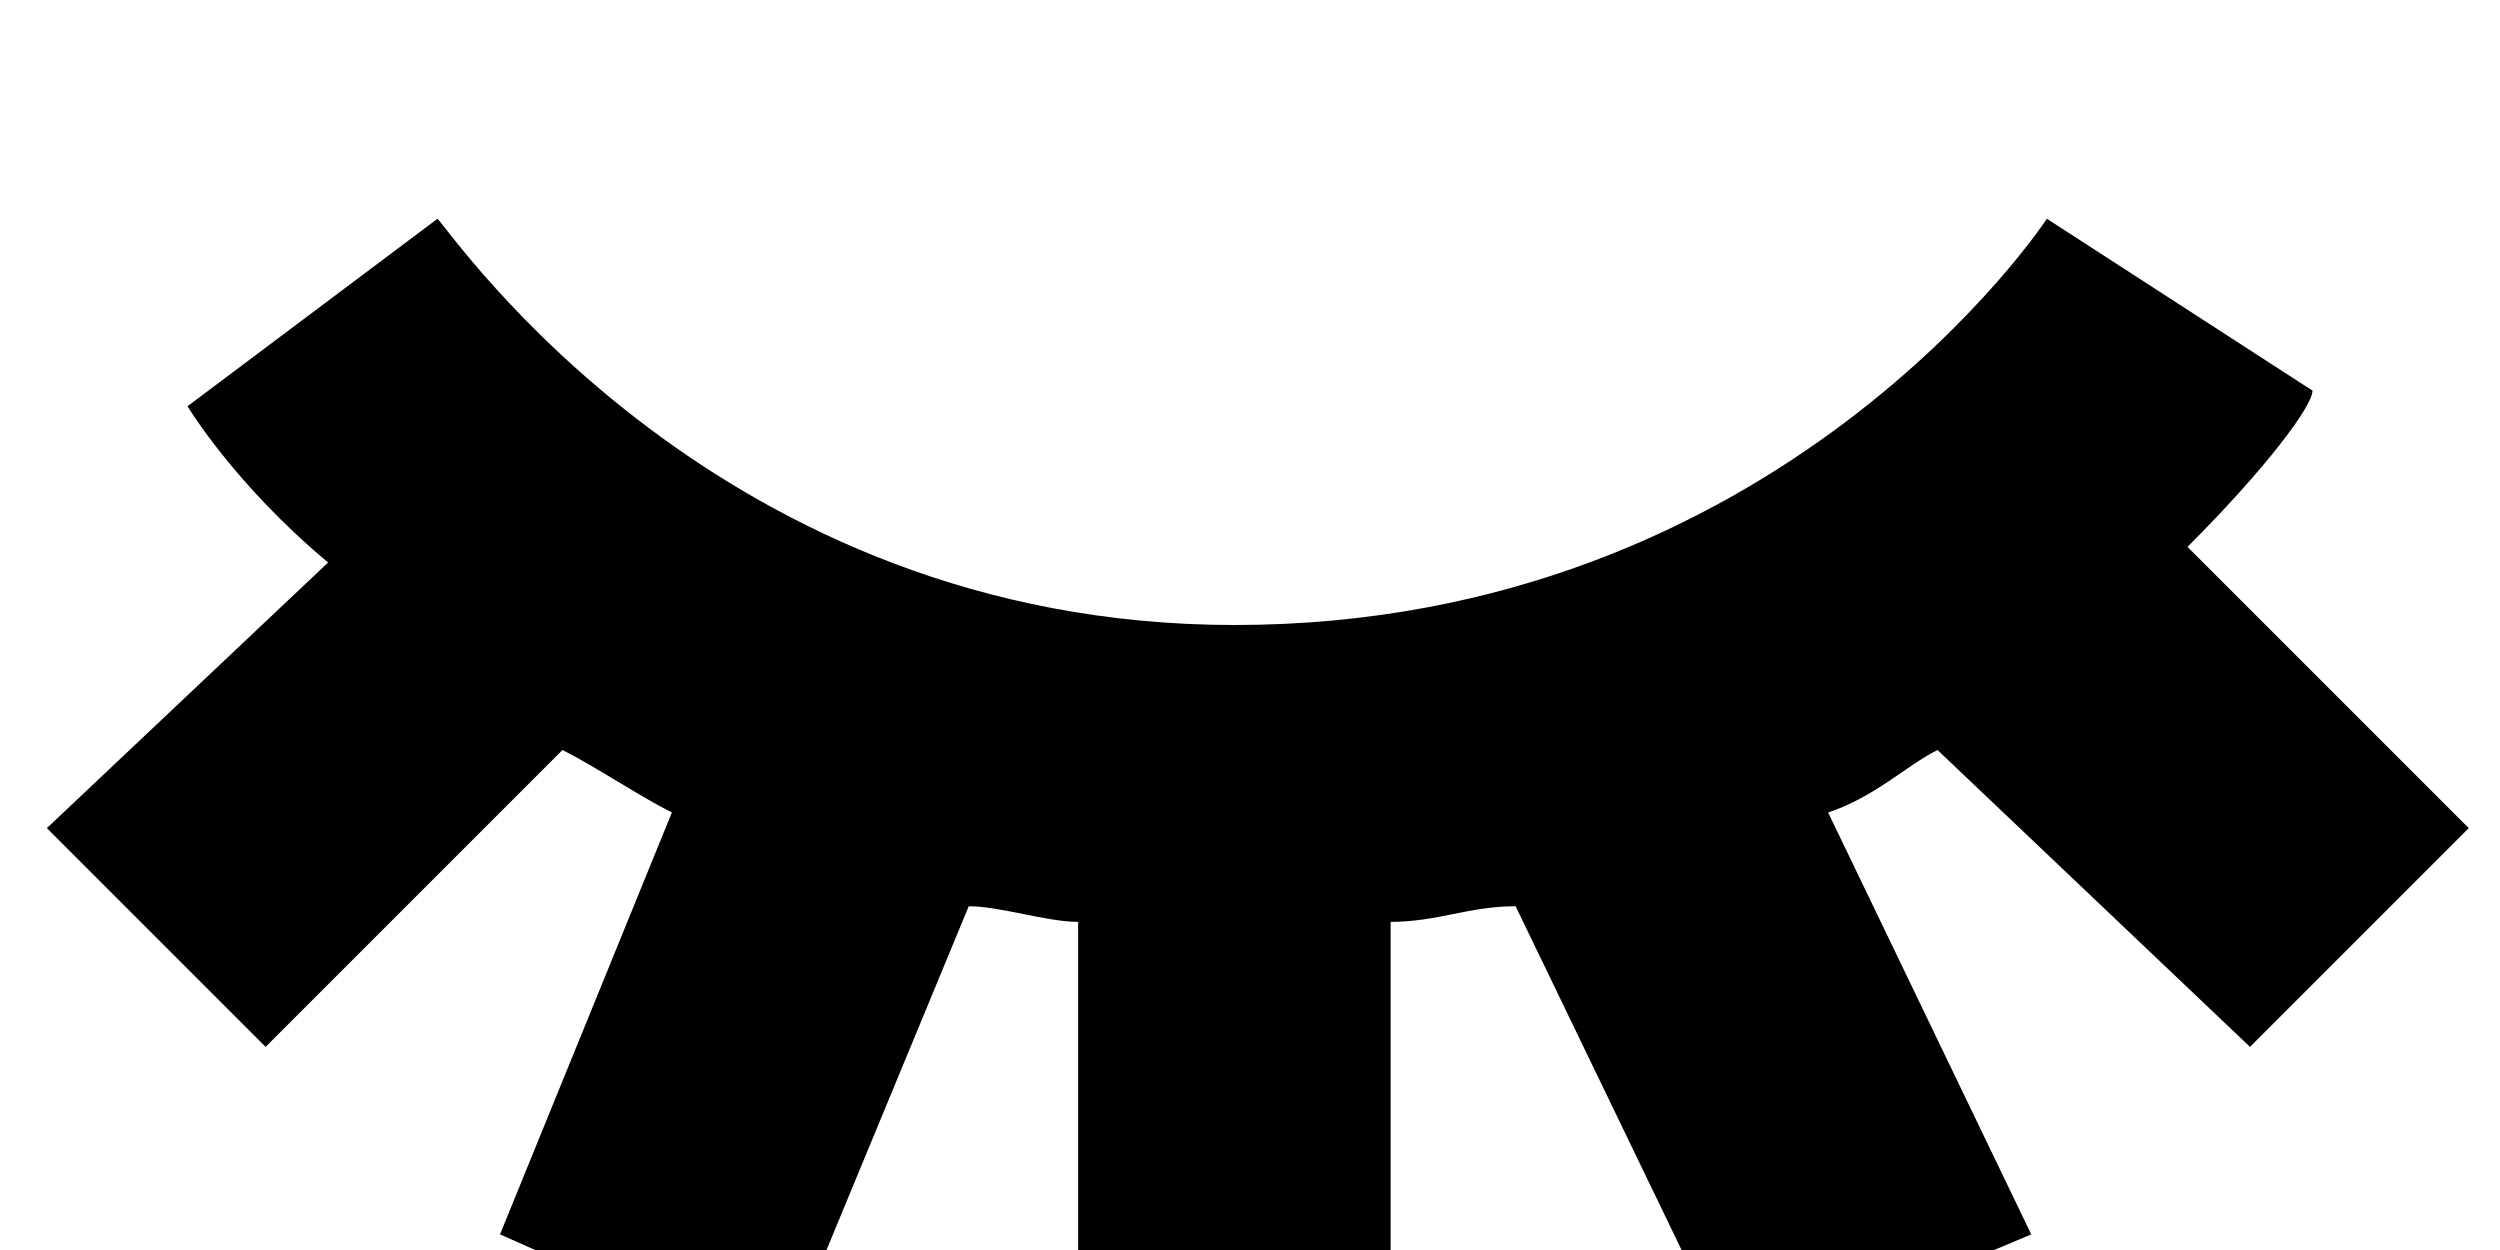 <?xml version="1.0" encoding="utf-8"?>
<!-- Generator: Adobe Illustrator 19.1.1, SVG Export Plug-In . SVG Version: 6.00 Build 0)  -->
<svg version="1.1" id="IOS_copy" xmlns="http://www.w3.org/2000/svg" xmlns:xlink="http://www.w3.org/1999/xlink" x="0px" y="0px"
	 viewBox="0 0 16 8" enable-background="new 0 0 16 8" xml:space="preserve">
<path d="M14.4,6.7l1.4-1.4L14,3.5c0.5-0.5,0.8-0.9,0.8-1l-1.7-1.1c0,0-1.7,2.6-5.2,2.6C4.6,4,2.9,1.5,2.8,1.4L1.2,2.6
	c0,0,0.3,0.5,0.9,1L0.3,5.3l1.4,1.4l1.9-1.9c0.2,0.1,0.5,0.3,0.7,0.4L3.2,7.9L5,8.7l1.2-2.9c0.2,0,0.5,0.1,0.7,0.1V9h2V5.9
	c0.3,0,0.5-0.1,0.8-0.1l1.4,2.9L13,7.9l-1.3-2.7c0.3-0.1,0.5-0.3,0.7-0.4L14.4,6.7z"/>
</svg>
